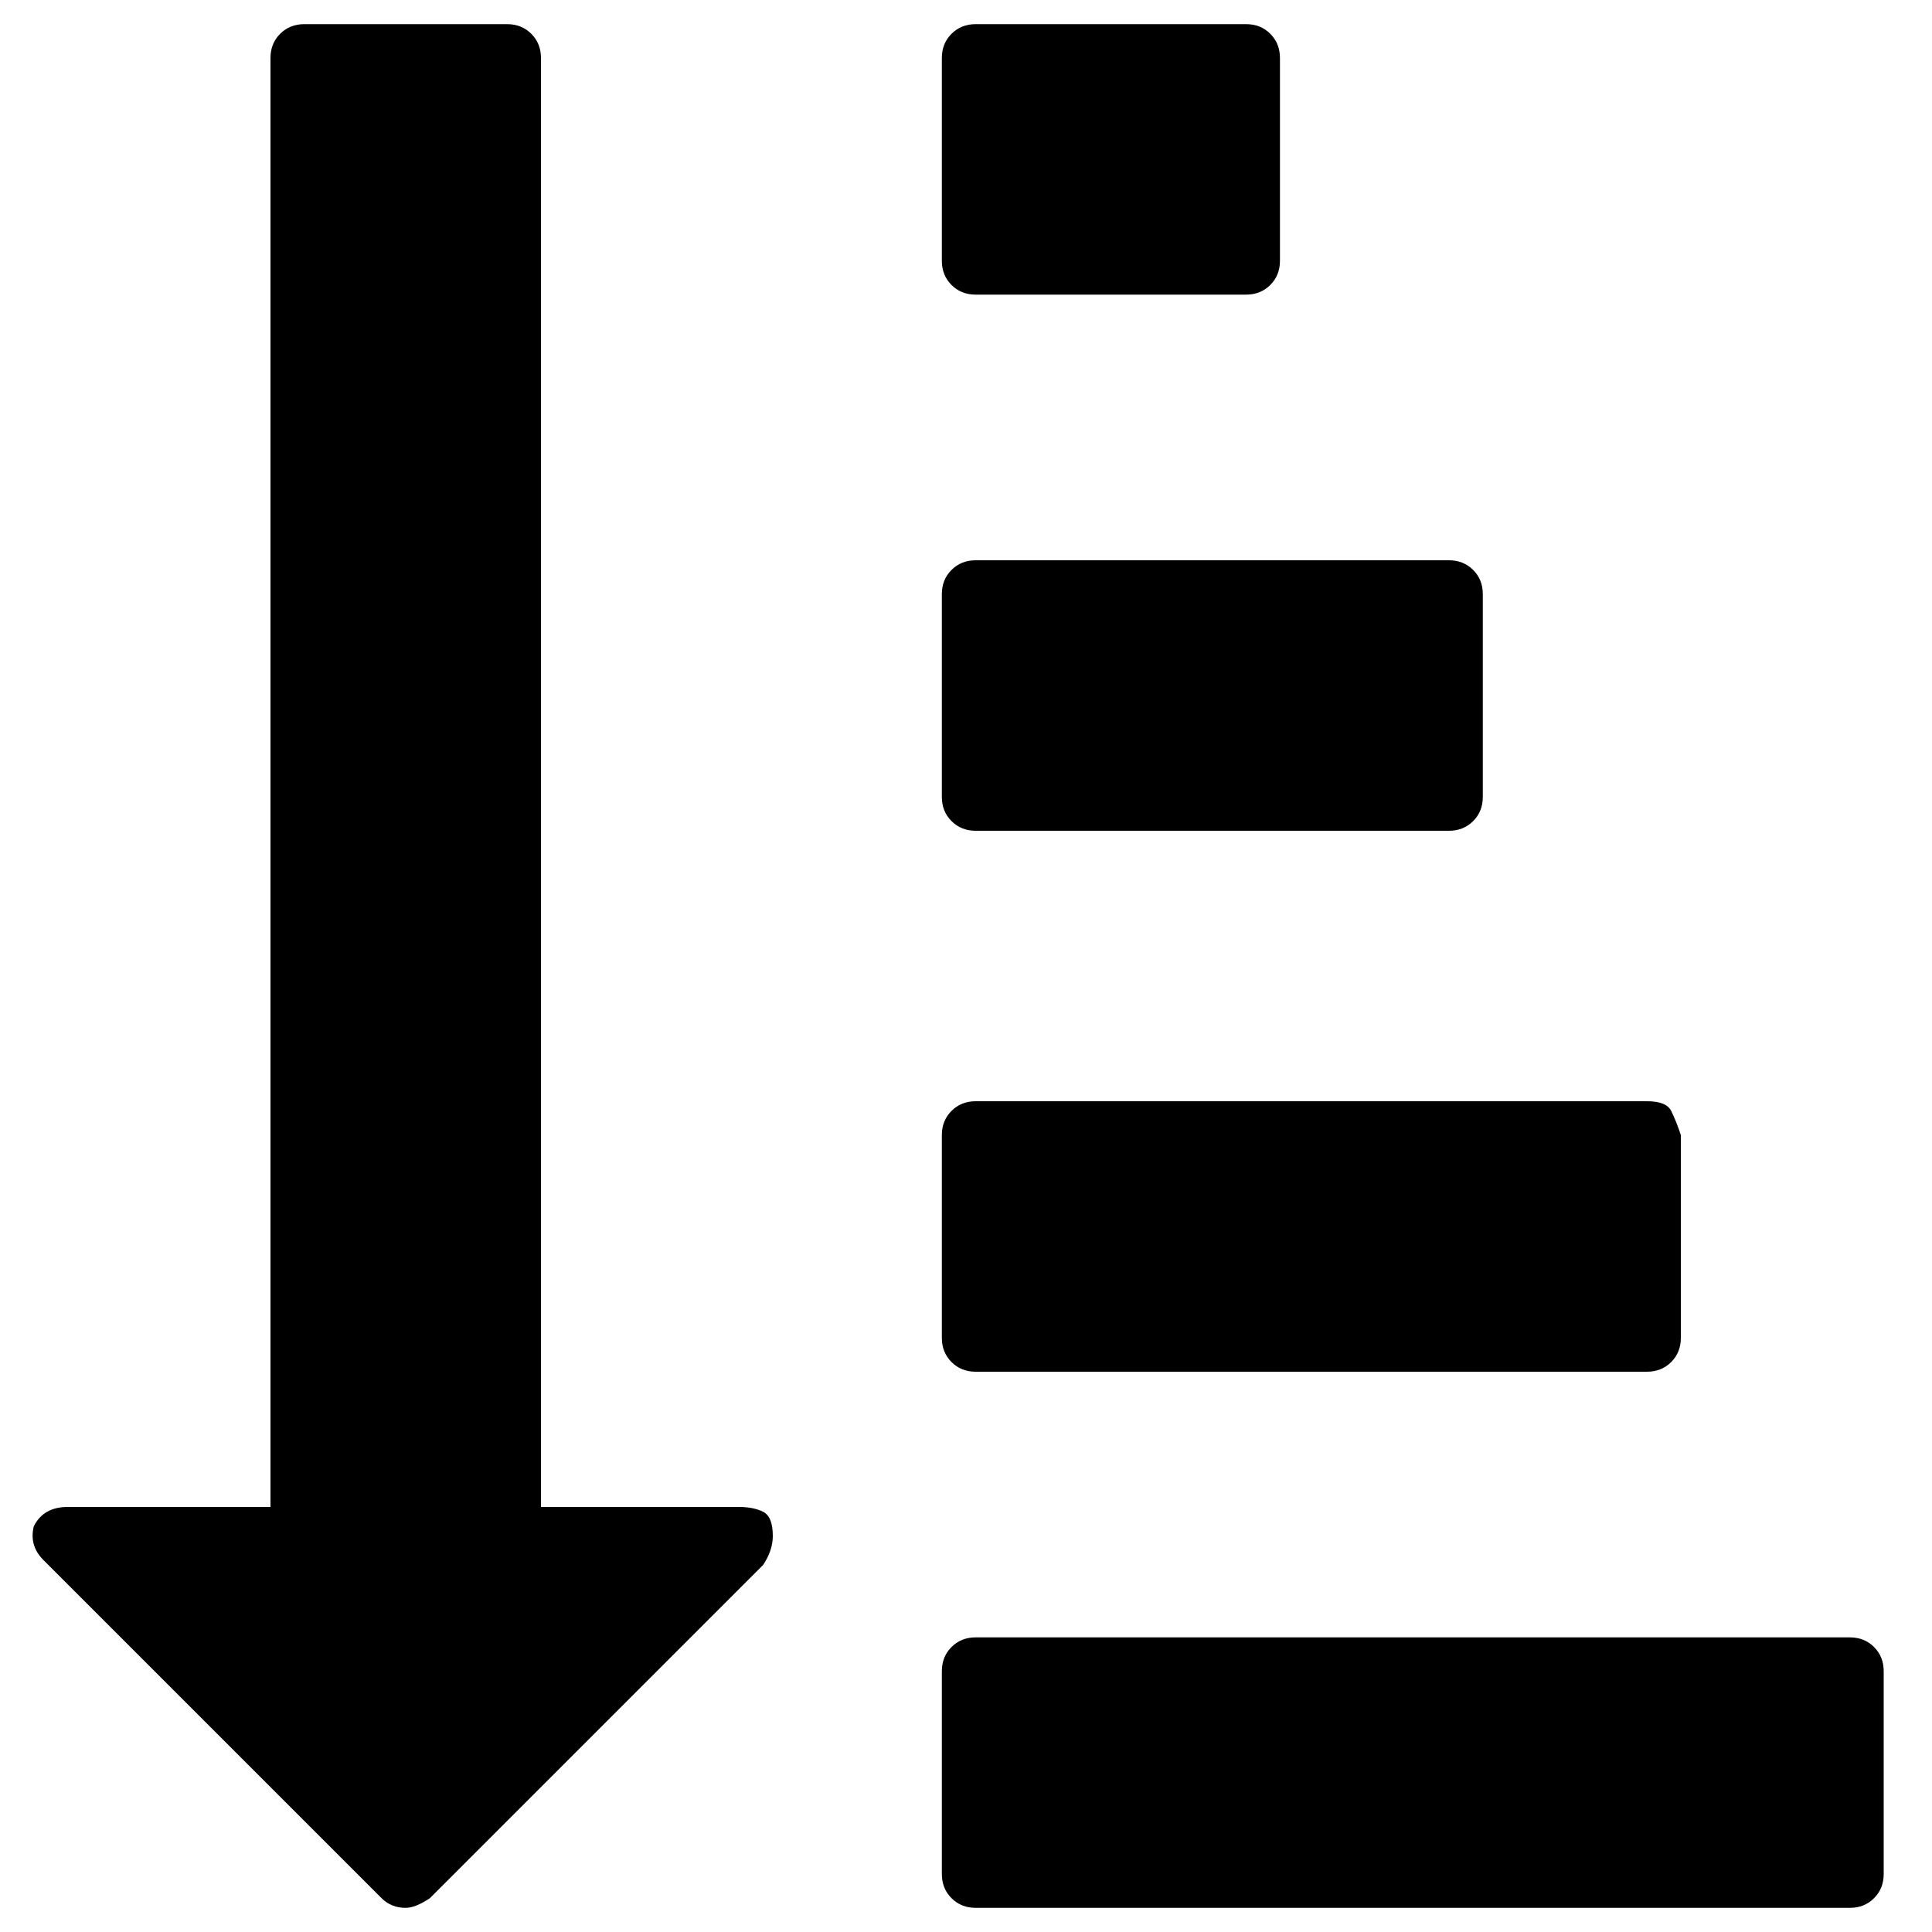 <?xml version="1.0"?><svg fill="currentColor" xmlns="http://www.w3.org/2000/svg" width="40" height="40" viewBox="0 0 40 40"><path d="m16 31.8q0 0.3-0.2 0.6l-6.9 6.9q-0.3 0.2-0.5 0.2-0.3 0-0.5-0.2l-7-7q-0.3-0.3-0.2-0.7 0.2-0.4 0.7-0.4h4.2v-30q0-0.3 0.2-0.5t0.5-0.2h4.2q0.3 0 0.5 0.2t0.2 0.5v30h4.1q0.3 0 0.5 0.1t0.2 0.5z m23 2.8v4.2q0 0.3-0.2 0.5t-0.5 0.2h-18.1q-0.3 0-0.5-0.2t-0.2-0.5v-4.2q0-0.3 0.2-0.5t0.5-0.2h18.1q0.3 0 0.5 0.2t0.2 0.5z m-4.2-11.1v4.2q0 0.3-0.2 0.5t-0.5 0.2h-13.9q-0.3 0-0.5-0.2t-0.2-0.5v-4.2q0-0.3 0.2-0.5t0.5-0.2h13.9q0.4 0 0.5 0.2t0.2 0.5z m-4.1-11.2v4.2q0 0.3-0.2 0.5t-0.5 0.2h-9.8q-0.3 0-0.5-0.2t-0.2-0.5v-4.2q0-0.3 0.2-0.5t0.5-0.2h9.8q0.3 0 0.5 0.2t0.2 0.5z m-4.2-11.1v4.2q0 0.3-0.2 0.5t-0.5 0.2h-5.6q-0.3 0-0.5-0.2t-0.2-0.5v-4.2q0-0.3 0.2-0.5t0.5-0.2h5.6q0.3 0 0.5 0.2t0.2 0.5z"></path></svg>
